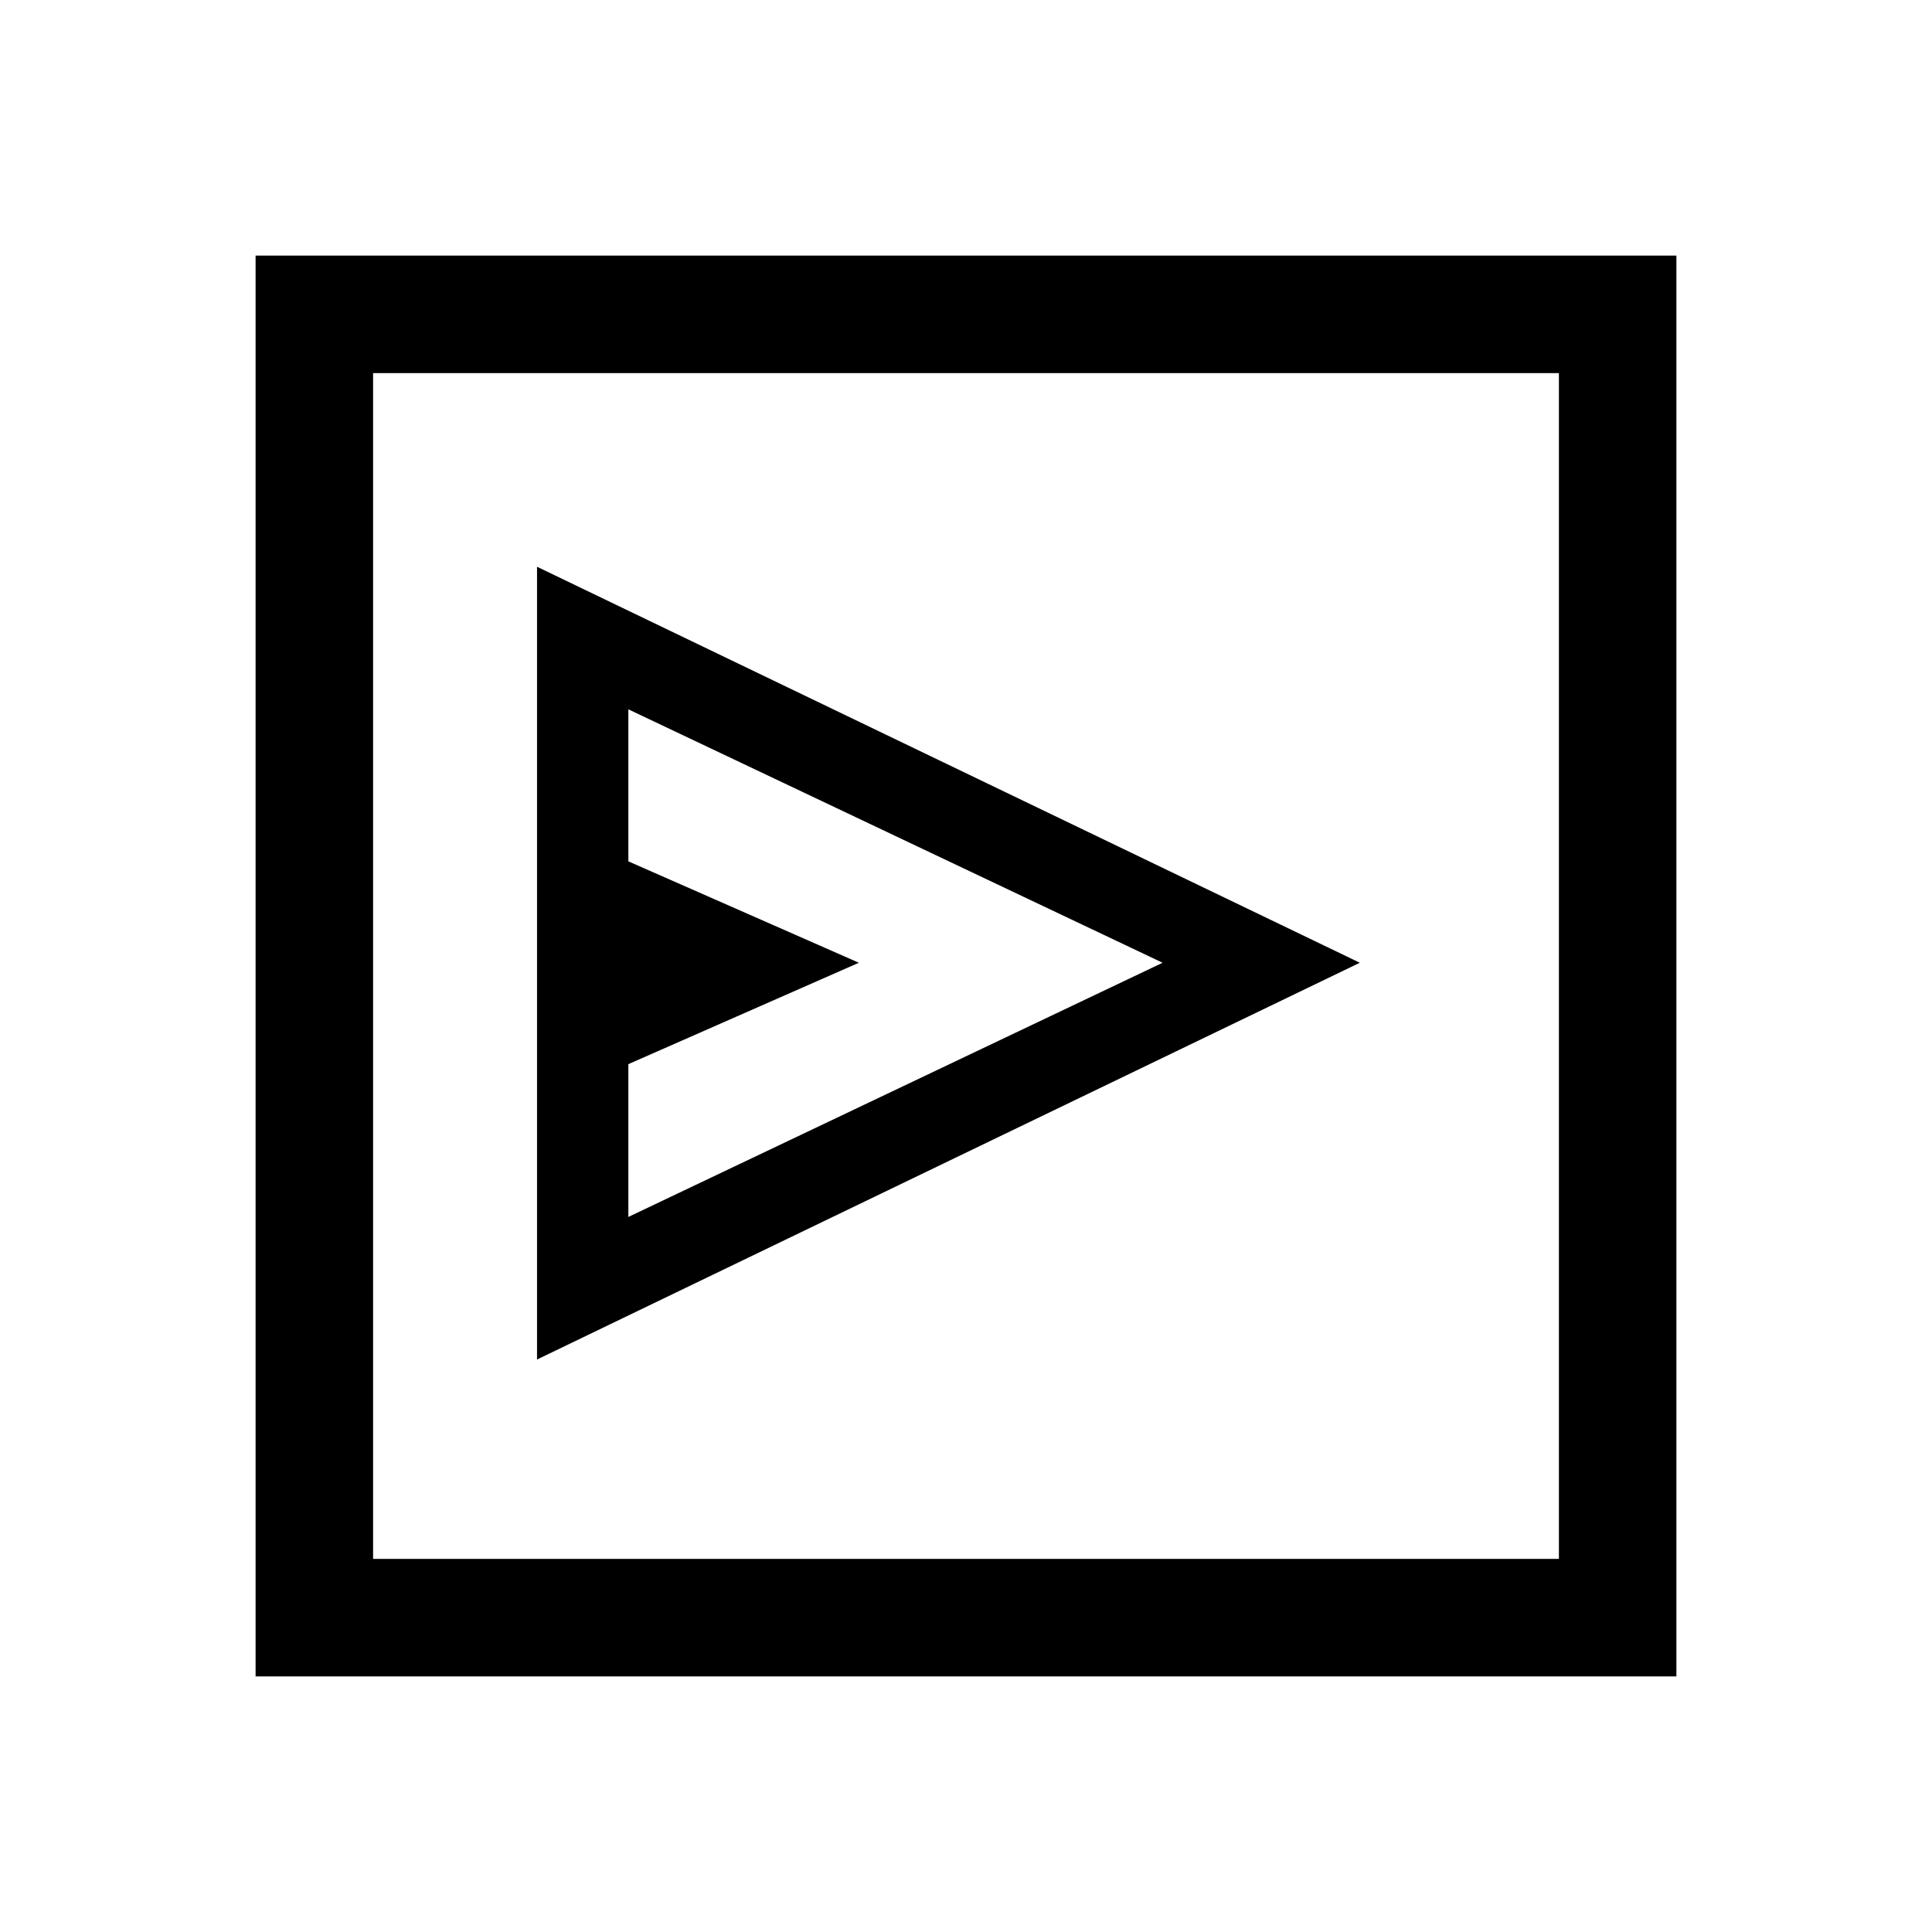 <svg xmlns="http://www.w3.org/2000/svg" height="48" viewBox="0 -960 960 960" width="48"><path d="m266.848-284.463 408.843-197.152-408.843-196.768V-284.463Zm45.383-70.845v-75.923l114.538-50.384L312.231-532v-75.538l265.461 125.923-265.461 126.307Zm-185.23 228.307v-705.998h705.998v705.998H127.001Zm58.384-58.384h589.23v-589.23h-589.23v589.23Zm0 0v-589.23 589.23Z"/></svg>